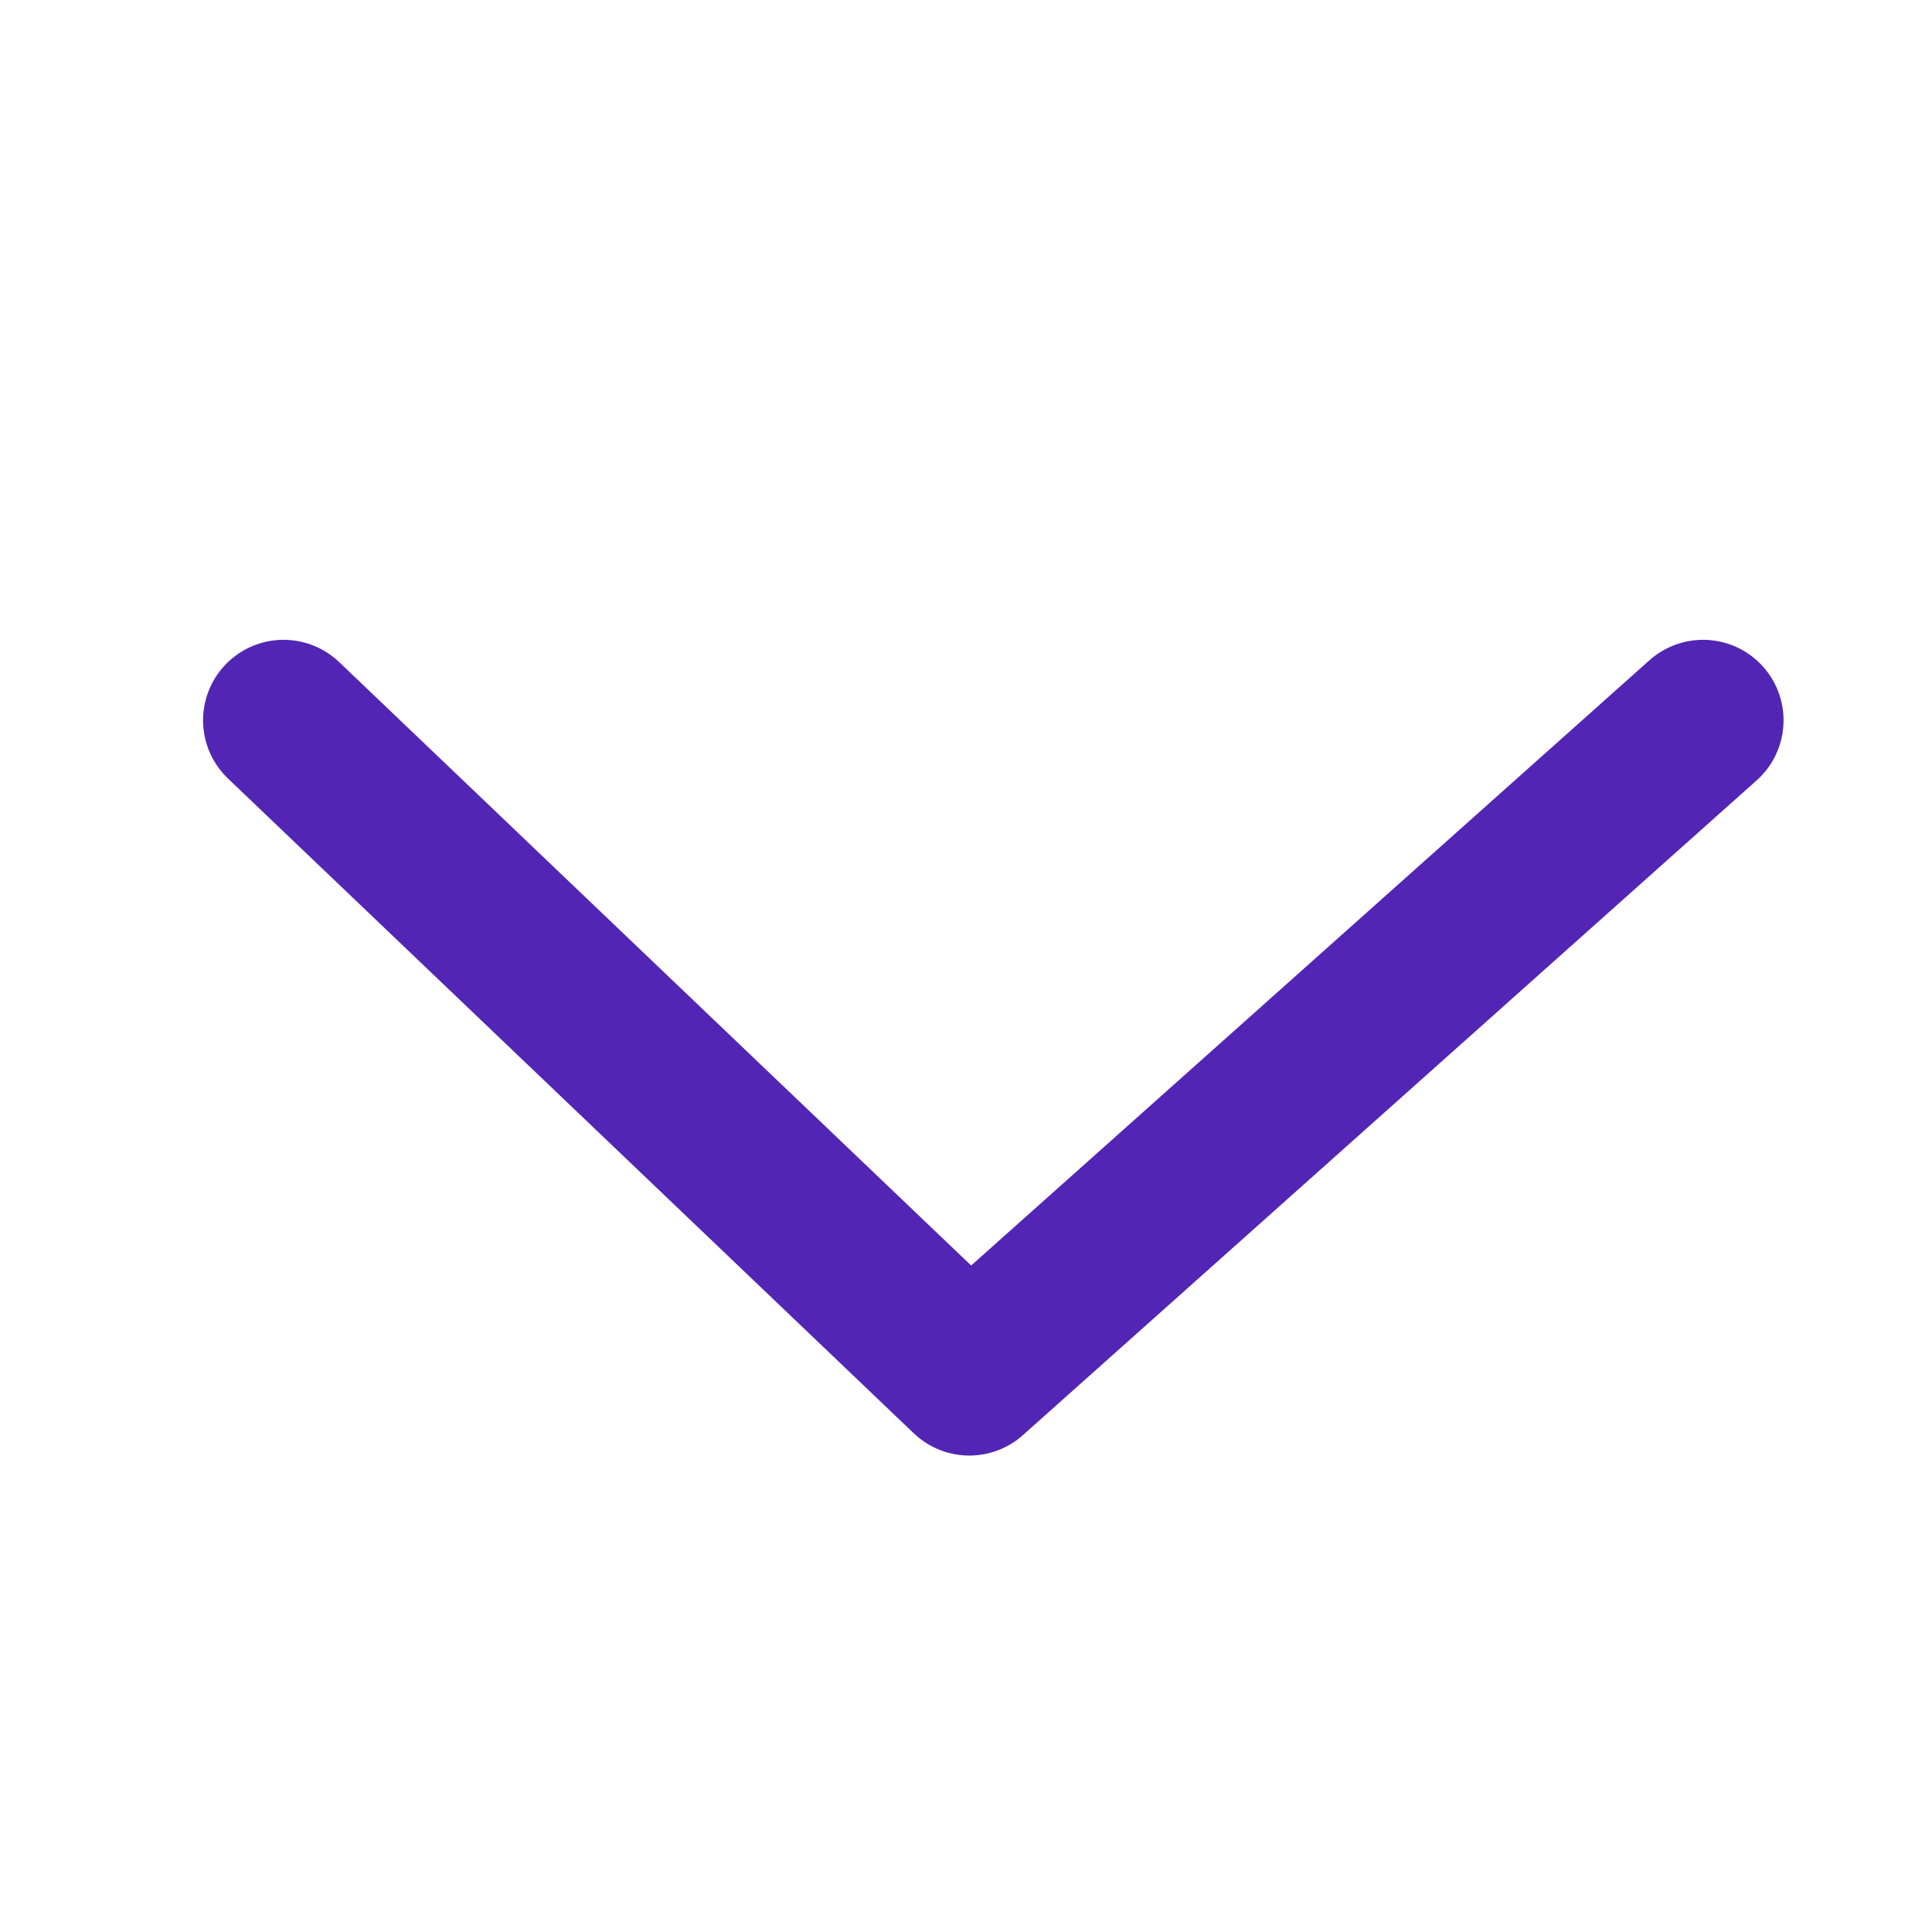<svg xmlns="http://www.w3.org/2000/svg" width="18" height="18" viewBox="0 0 18 18"><defs><style>.a{fill:rgba(255,255,255,0);opacity:0;}.b{fill:none;stroke:#5225b5;stroke-linecap:round;stroke-linejoin:round;stroke-width:1.5px;}</style></defs><g transform="translate(-7460.844 10737.844) rotate(90)"><rect class="a" width="18" height="18" transform="translate(-10737.844 -7478.844)"/><path class="b" d="M22.624,18.342l6.1,6.836-6.1,6.389" transform="translate(-10753.757 -7495.053)"/></g></svg>